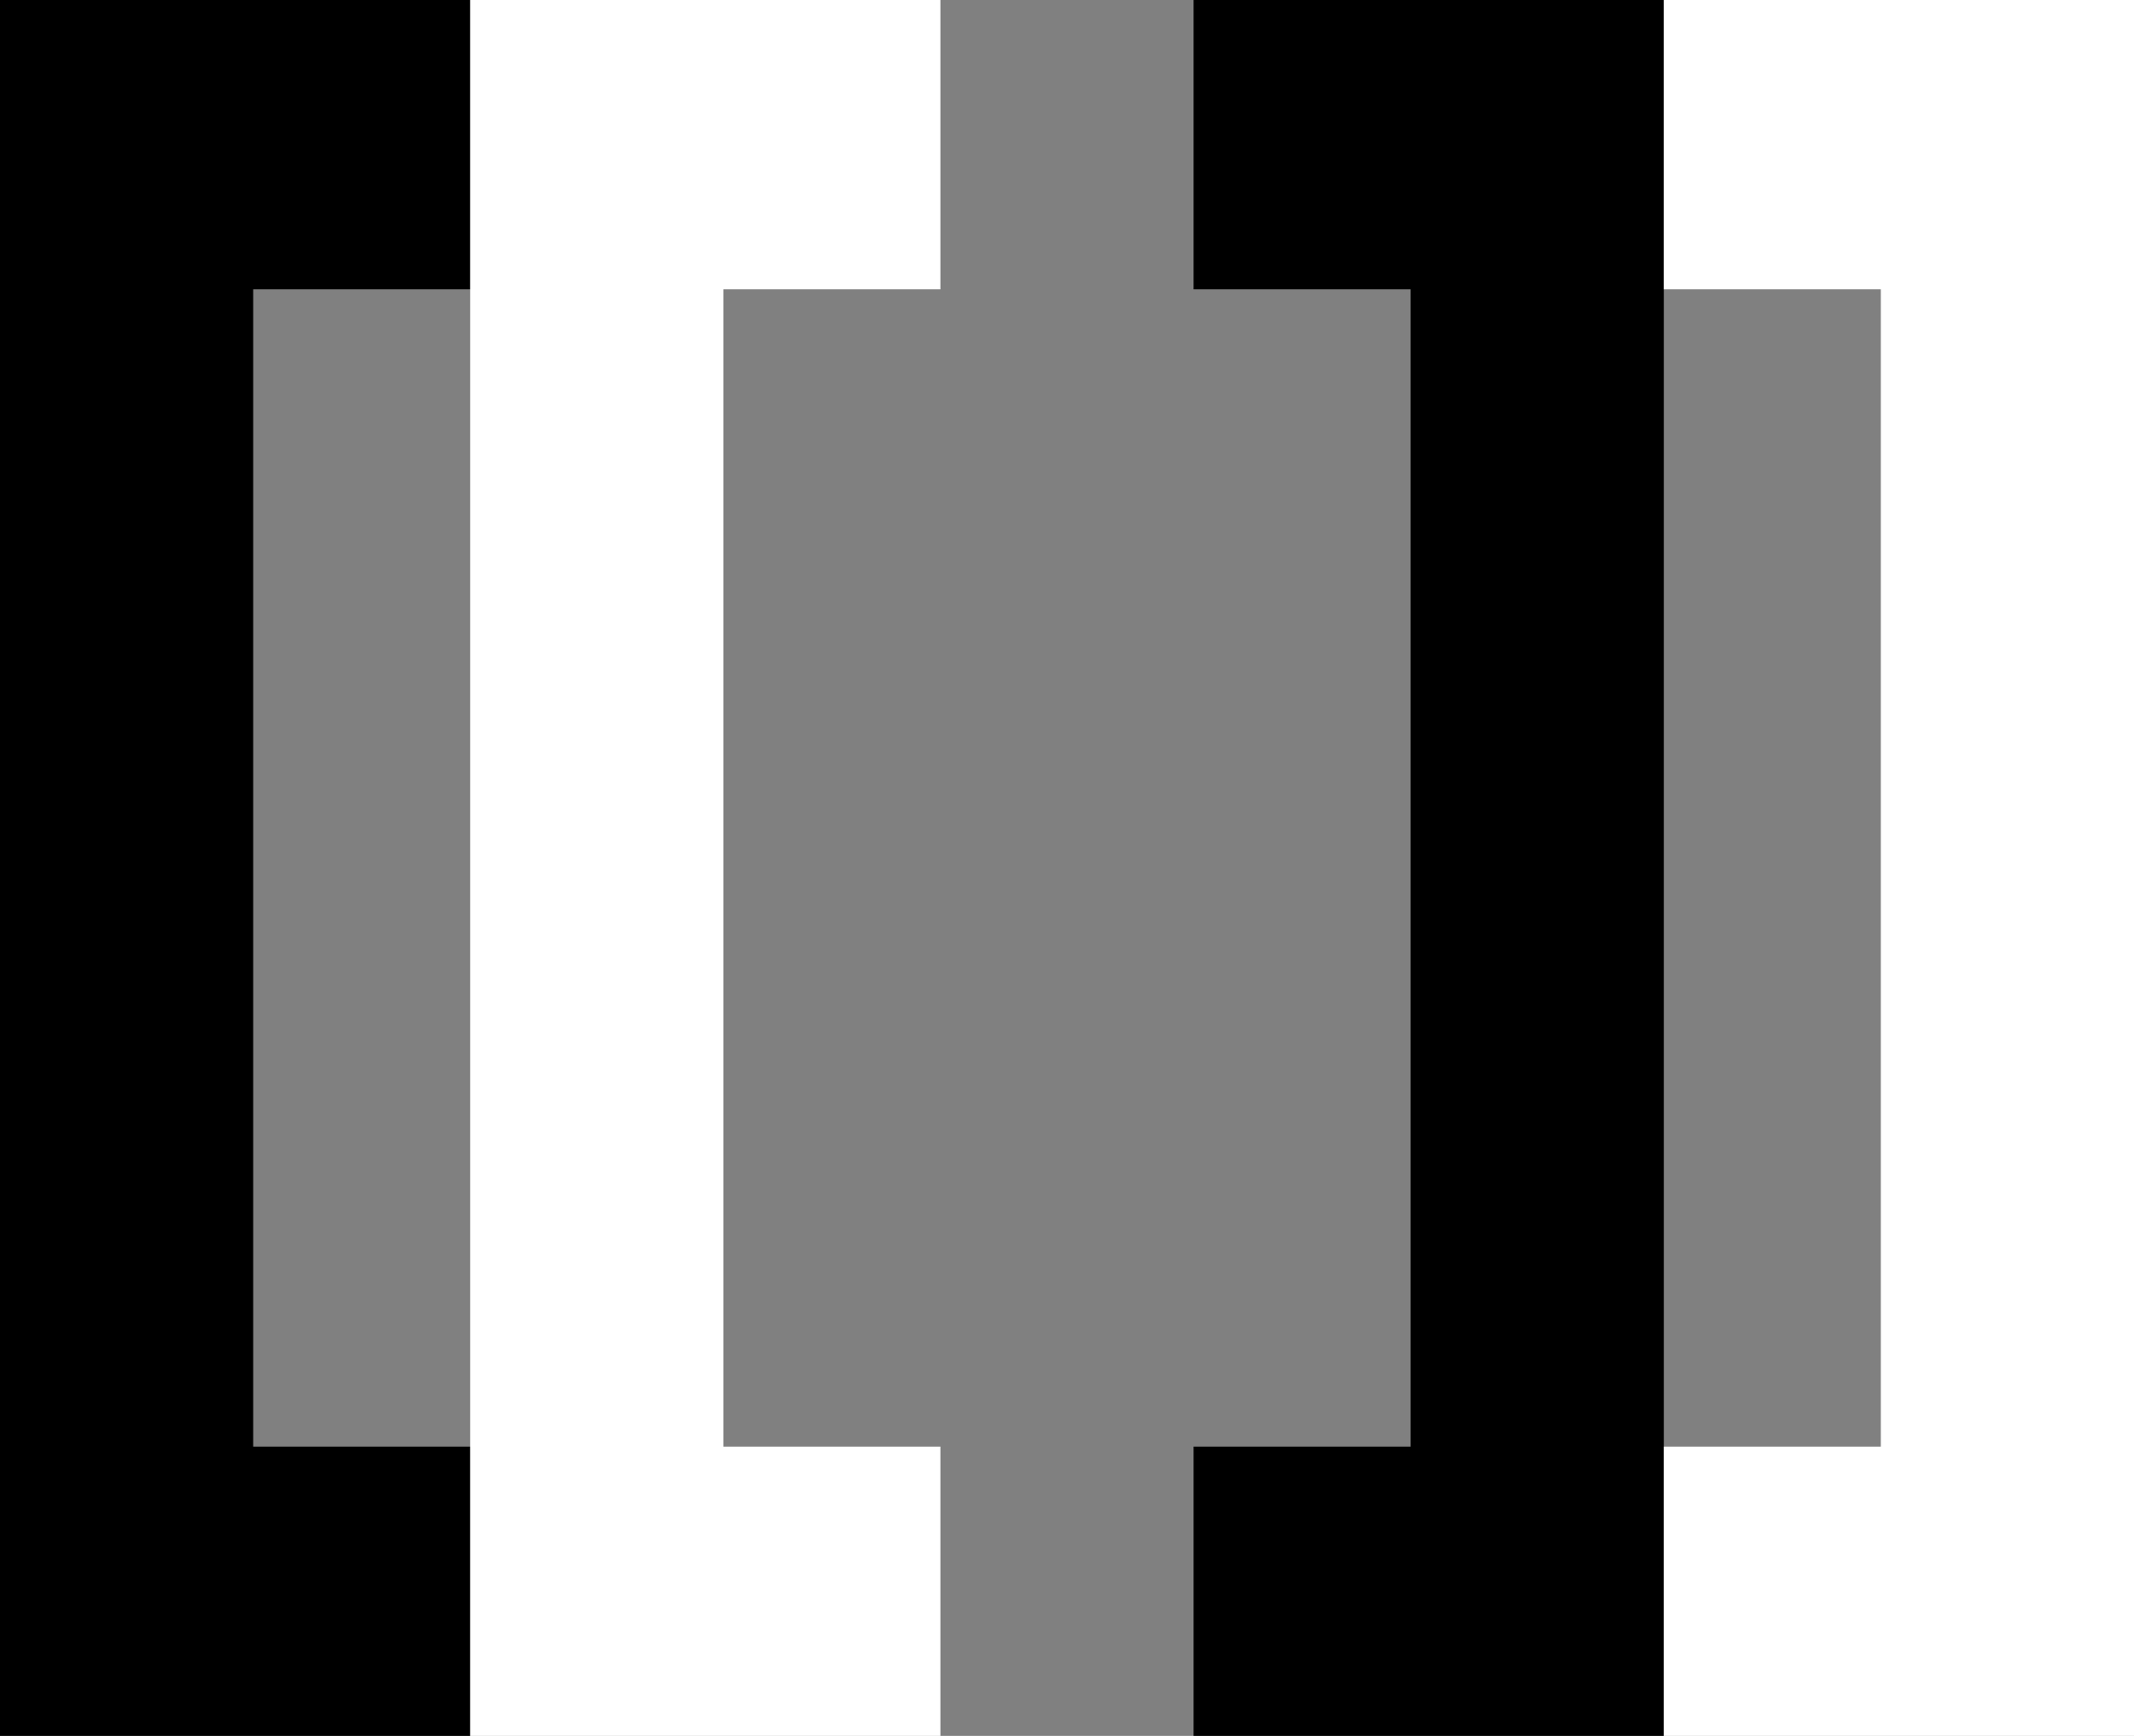 <svg xmlns="http://www.w3.org/2000/svg" width="59" height="48">
  <rect width="100%" height="100%" fill="#808080" stroke="none"/>
  <path d="M0 0v48h13v-8H7V8h6V0zm33 0v8h6v32h-6v8h13V0z"/>
  <path d="M13 0v48h13v-8h-6V8h6V0zm33 0v8h6v32h-6v8h13V0z" fill="#fff"/>
</svg>
